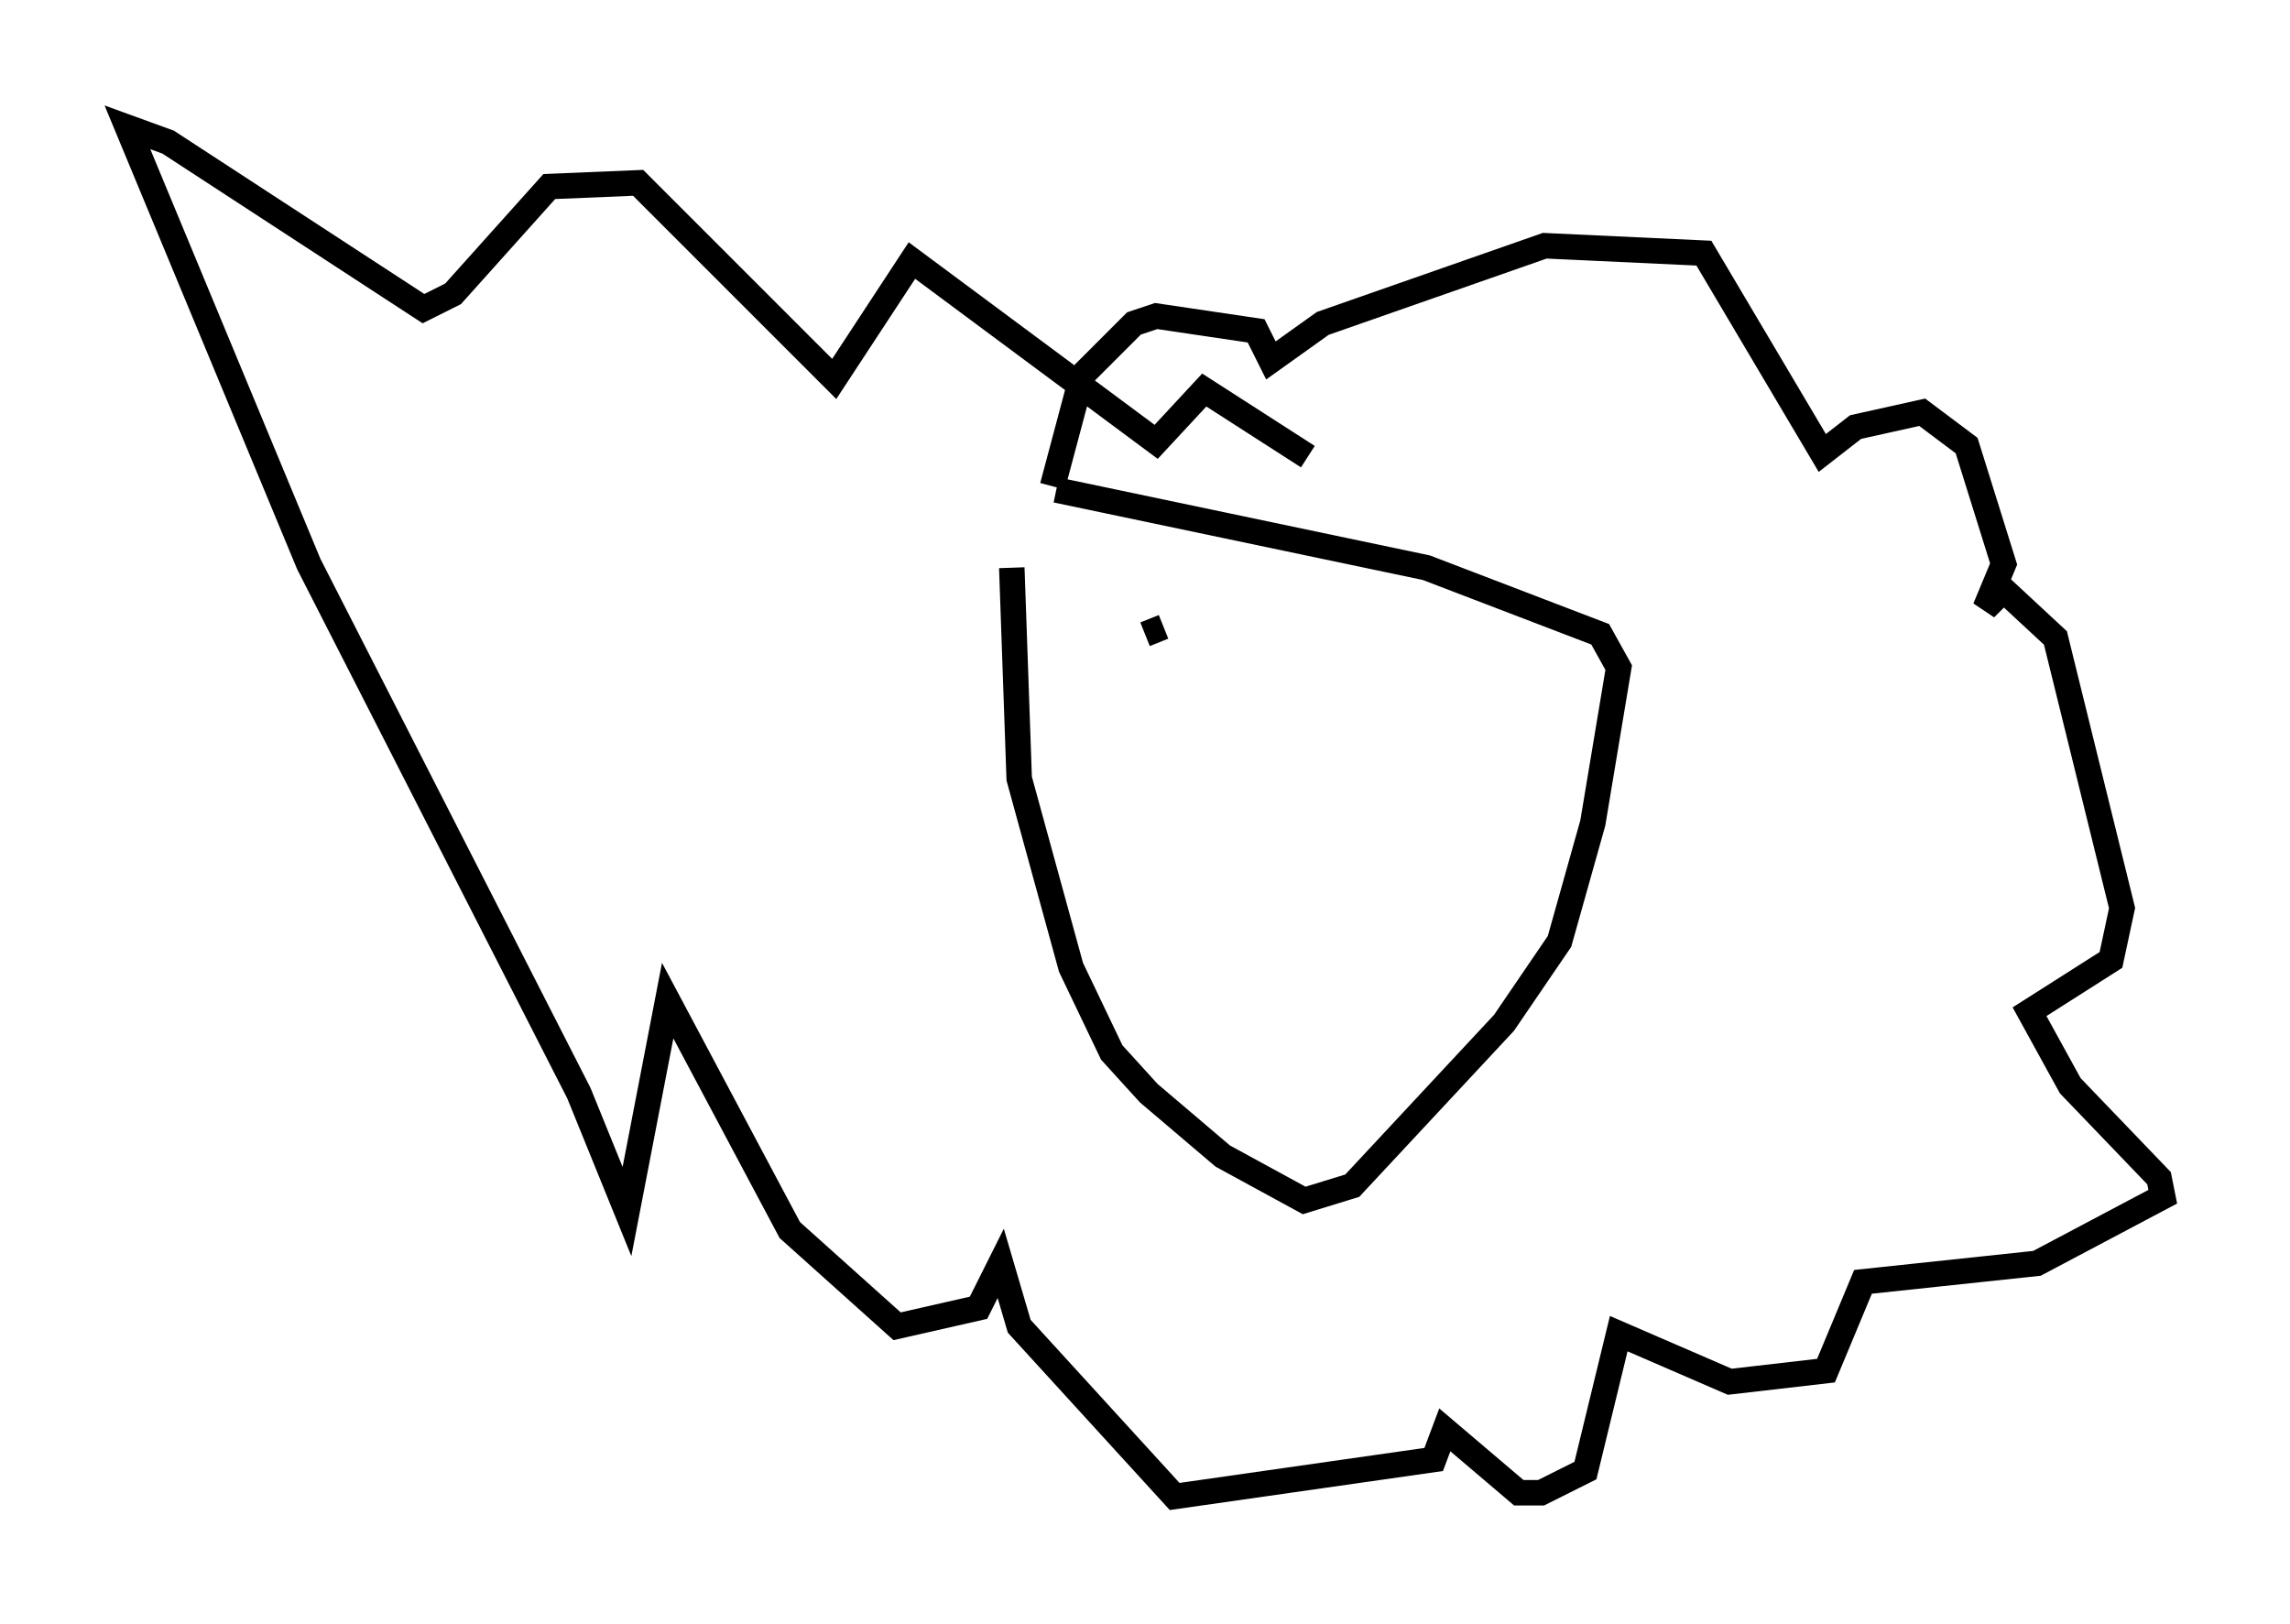 <?xml version="1.0" encoding="utf-8" ?>
<svg baseProfile="full" height="63.743" version="1.1" width="89.888" xmlns="http://www.w3.org/2000/svg" xmlns:ev="http://www.w3.org/2001/xml-events" xmlns:xlink="http://www.w3.org/1999/xlink"><defs /><rect fill="white" height="63.743" width="89.888" x="0" y="0" /><path d="M40.151, 20.687 m-0.436, 1.598 l0.291, 8.279 2.034, 7.408 l1.598, 3.341 1.453, 1.598 l2.905, 2.469 3.196, 1.743 l1.888, -0.581 5.955, -6.391 l2.179, -3.196 1.307, -4.648 l1.017, -6.101 -0.726, -1.307 l-6.827, -2.615 -14.525, -3.05 m0.0, 0.0 l0.0, 0.0 m-0.145, -0.145 l1.162, -4.358 2.034, -2.034 l0.872, -0.291 3.922, 0.581 l0.581, 1.162 2.034, -1.453 l8.715, -3.05 6.246, 0.291 l4.648, 7.844 1.307, -1.017 l2.615, -0.581 1.743, 1.307 l1.453, 4.648 -0.726, 1.743 l0.726, -0.726 2.034, 1.888 l2.615, 10.603 -0.436, 2.034 l-3.196, 2.034 1.598, 2.905 l3.486, 3.631 0.145, 0.726 l-4.939, 2.615 -6.827, 0.726 l-1.453, 3.486 -3.777, 0.436 l-4.358, -1.888 -1.307, 5.374 l-1.743, 0.872 -0.872, 0.0 l-2.905, -2.469 -0.436, 1.162 l-10.168, 1.453 -6.101, -6.682 l-0.726, -2.469 -0.872, 1.743 l-3.196, 0.726 -4.212, -3.777 l-4.793, -9.006 -1.598, 8.279 l-1.888, -4.648 -10.603, -20.771 l-7.117, -17.14 1.598, 0.581 l10.022, 6.536 1.162, -0.581 l3.777, -4.212 3.486, -0.145 l7.698, 7.698 3.05, -4.648 l9.587, 7.117 1.888, -2.034 l4.067, 2.615 m-6.391, 6.972 l0.726, -0.291 " fill="none" stroke="black" stroke-width="1" /></svg>